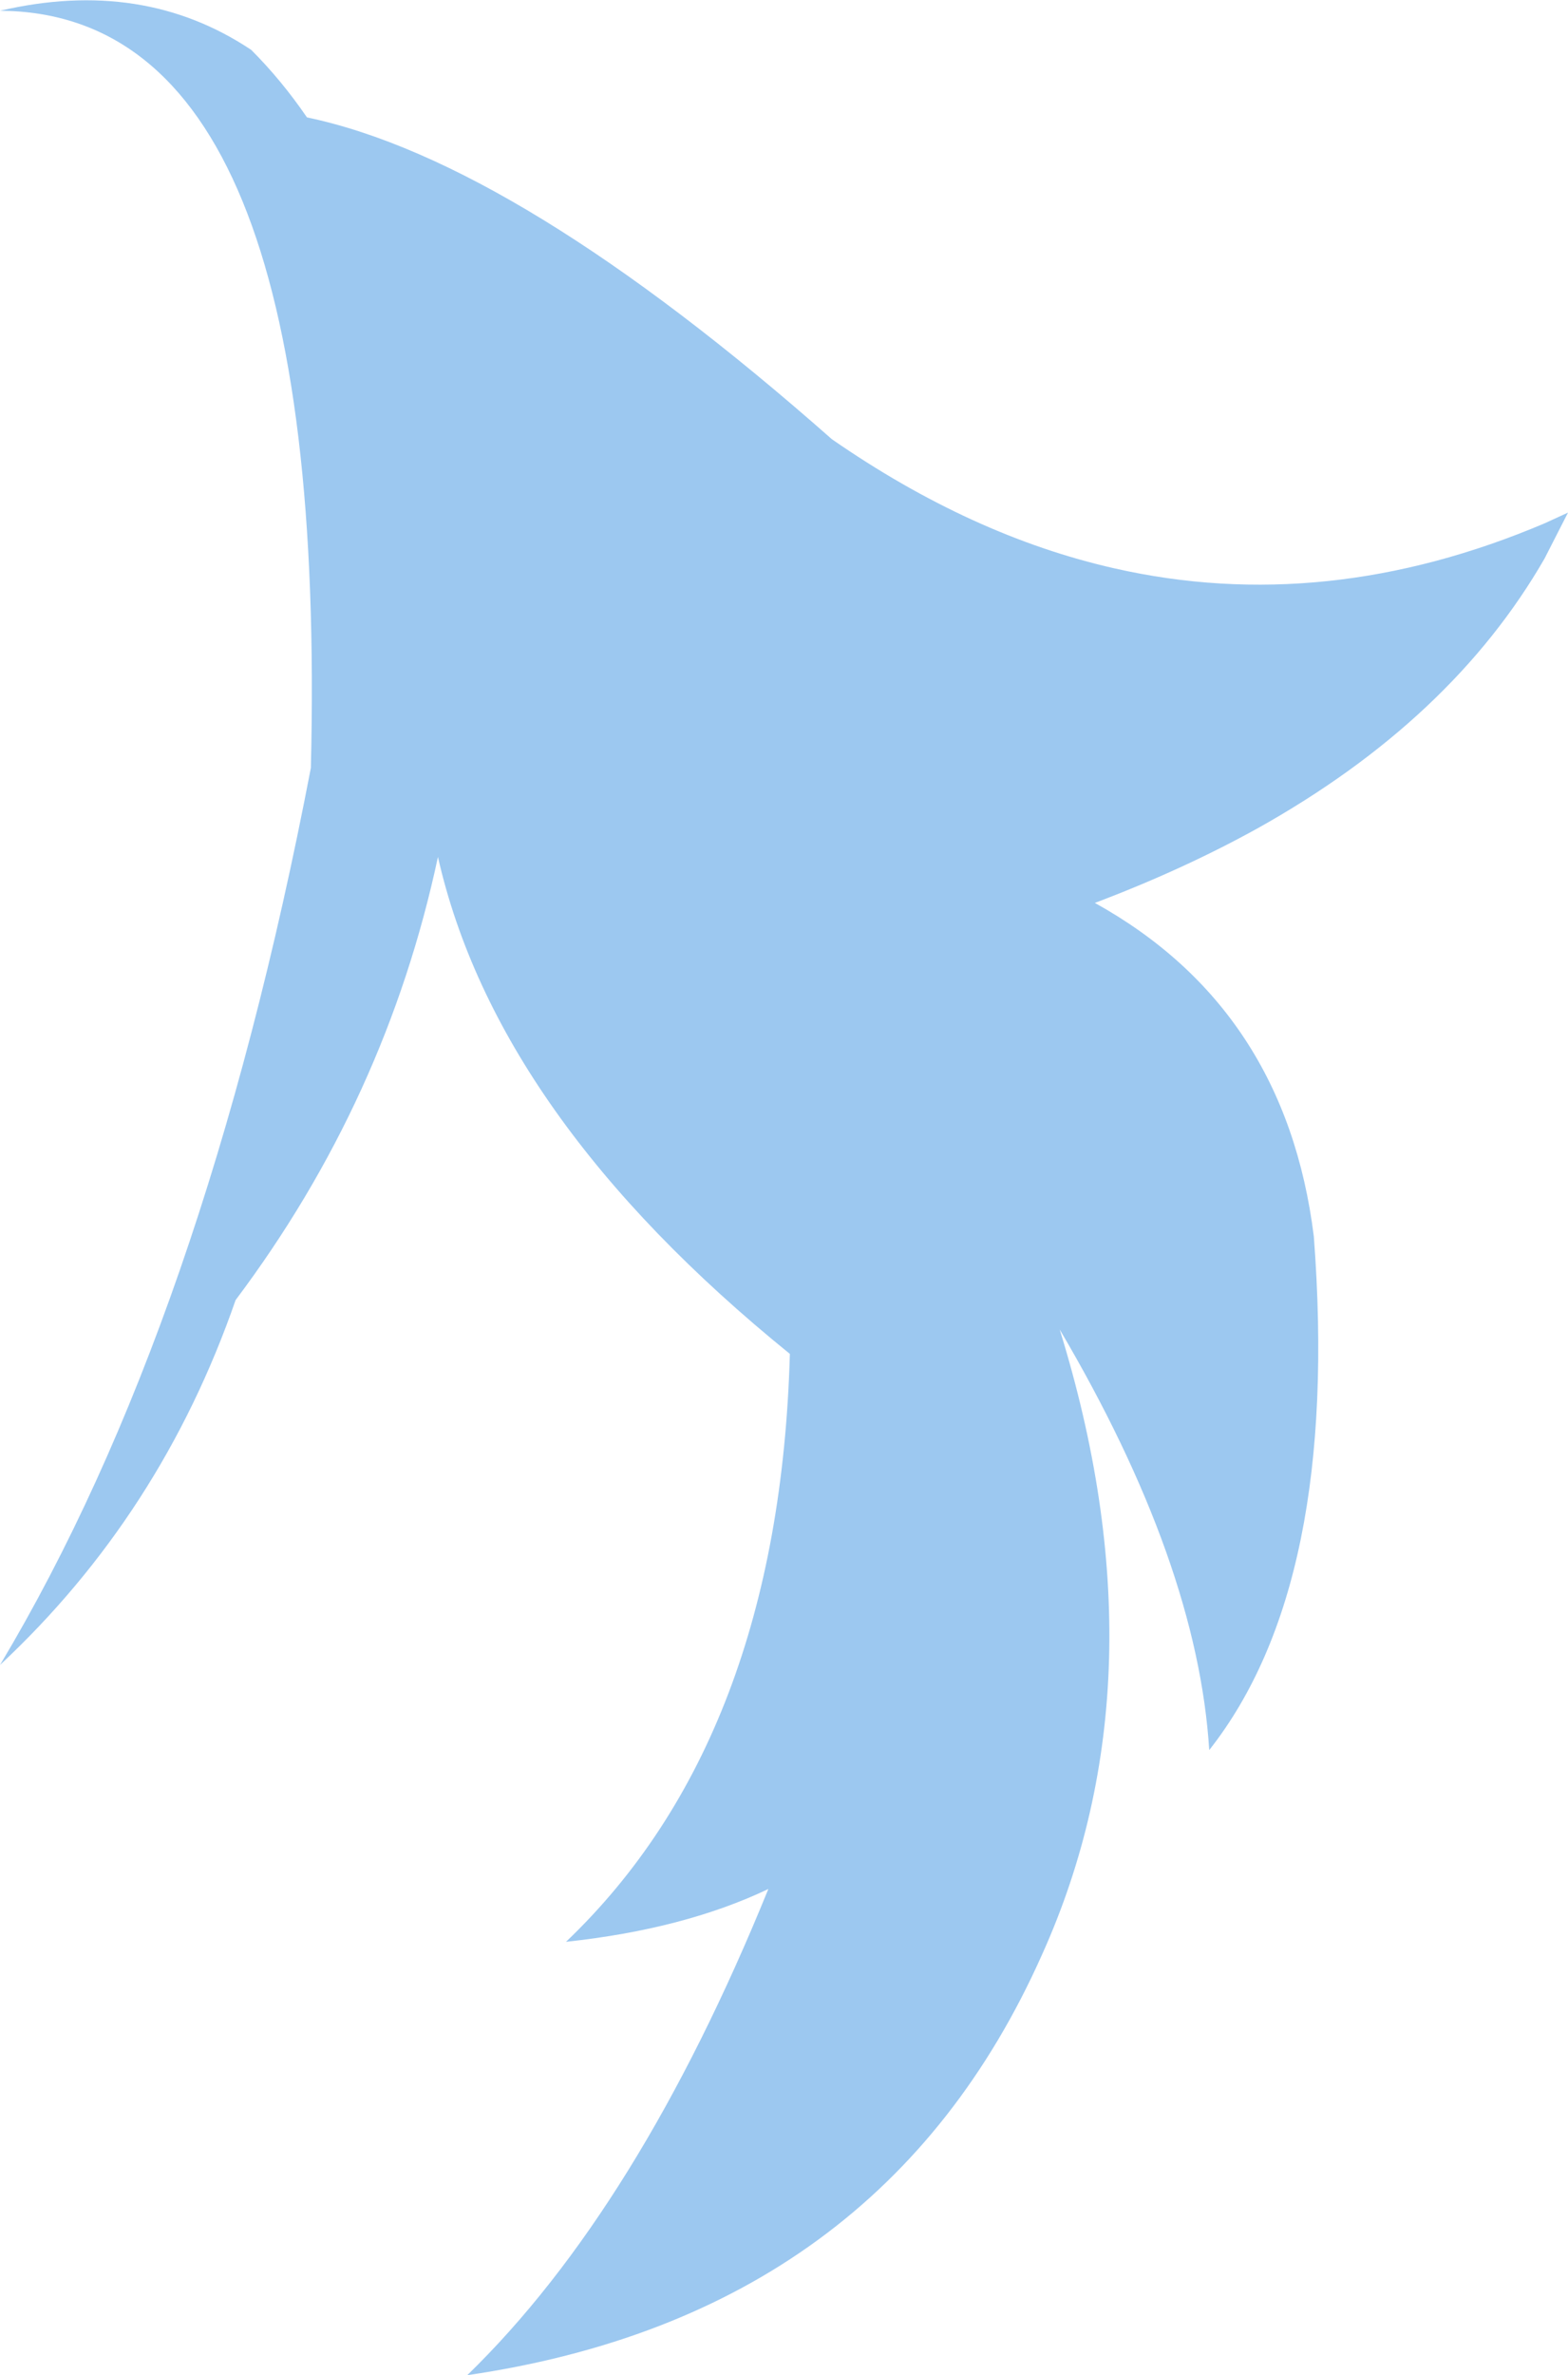 <?xml version="1.0" encoding="UTF-8" standalone="no"?>
<svg xmlns:xlink="http://www.w3.org/1999/xlink" height="121.4px" width="80.2px" xmlns="http://www.w3.org/2000/svg">
  <g transform="matrix(1.0, 0.0, 0.0, 1.0, 40.1, 60.7)">
    <path d="M-24.4 -54.7 Q-13.65 -52.45 2.45 -38.25 9.6 -33.3 16.9 -31.65 27.7 -29.2 38.9 -33.95 L40.1 -34.5 38.9 -32.15 Q34.15 -23.9 24.2 -18.35 20.4 -16.25 15.9 -14.55 25.65 -9.15 27.1 2.5 28.45 20.25 21.75 28.75 21.15 19.2 14.1 7.25 19.6 25.0 13.2 39.2 5.0 57.6 -16.2 60.7 -7.45 52.2 -0.8 35.85 -5.1 37.9 -11.15 38.55 -0.25 28.15 0.3 8.5 -14.7 -3.65 -17.7 -16.9 -20.35 -4.5 -28.05 5.75 -31.85 16.7 -40.1 24.4 -29.65 6.95 -24.2 -21.45 -23.25 -60.05 -40.1 -60.15 -32.8 -61.85 -27.25 -58.15 -25.7 -56.6 -24.4 -54.7" fill="#9cc8f0" fill-rule="evenodd" stroke="none"/>
  </g>
</svg>
